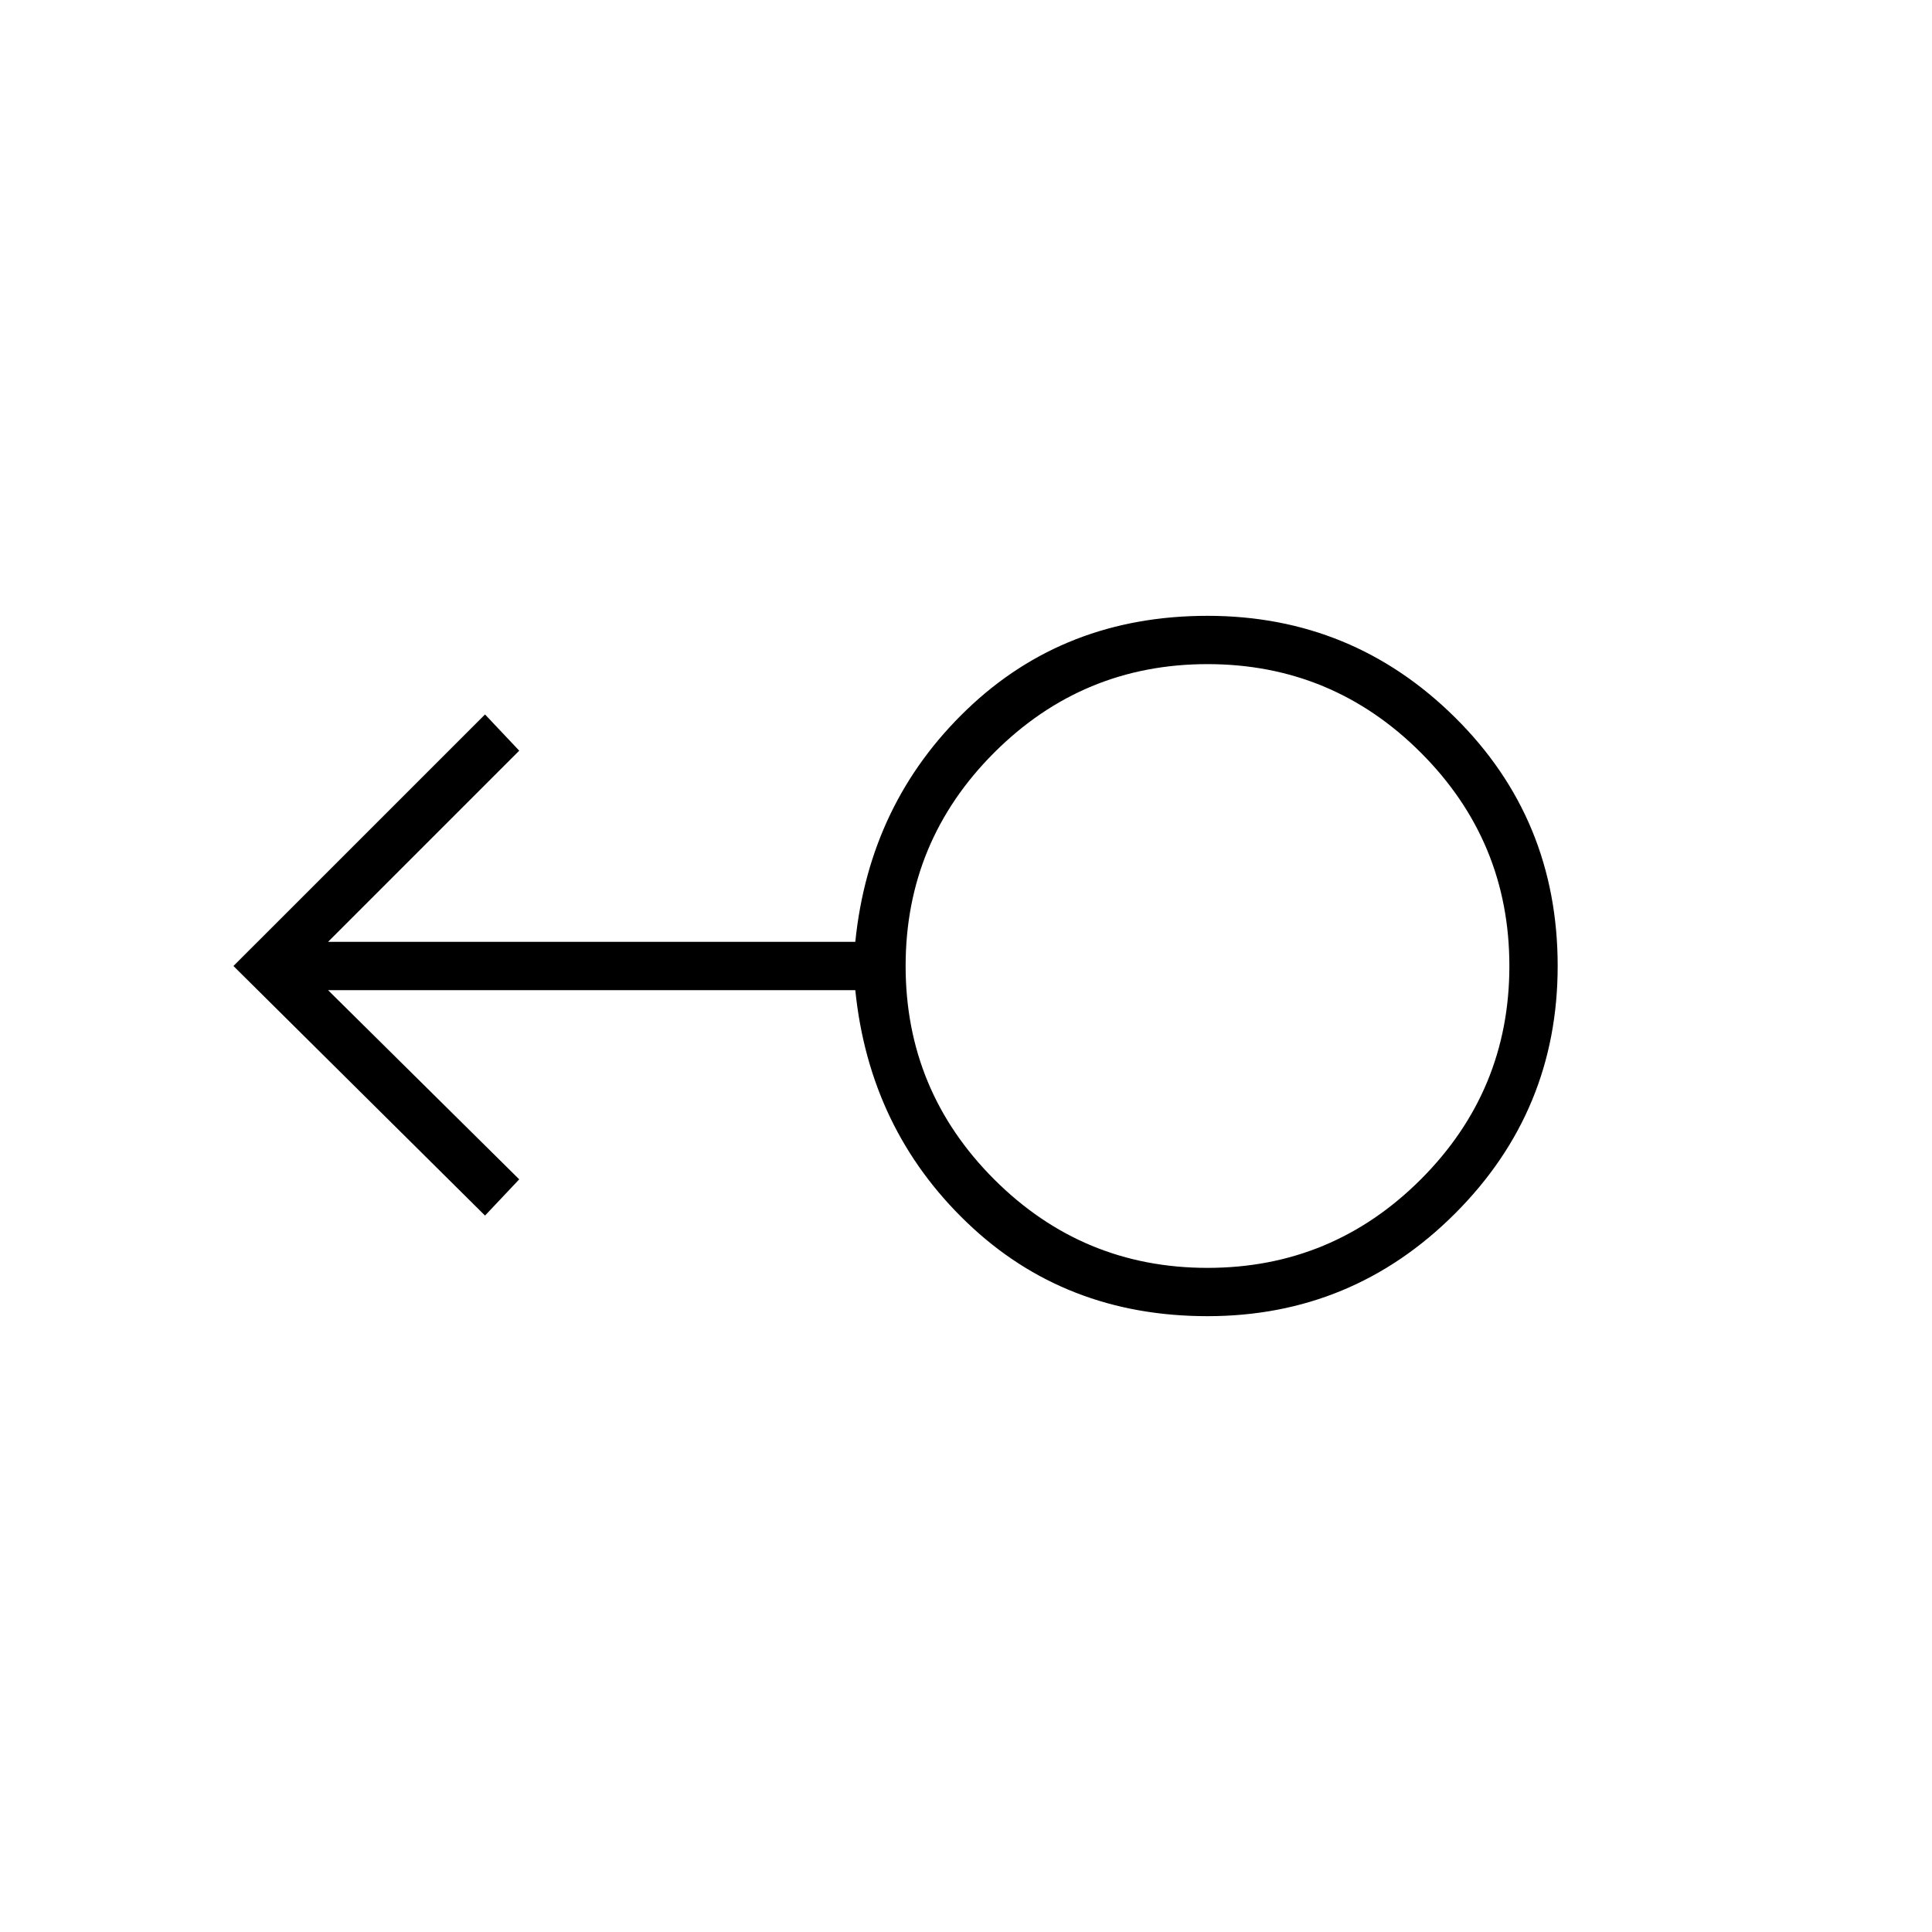 <svg xmlns="http://www.w3.org/2000/svg" height="40" width="40"><path d="M25 27.25q-2.958 0-4.979-1.938Q18 23.375 17.708 20.5H6.792l3.958 3.917-.708.75L4.833 20l5.209-5.208.708.75L6.792 19.5h10.916q.292-2.875 2.313-4.812Q22.042 12.75 25 12.75q3 0 5.125 2.104T32.25 20q0 3-2.125 5.125T25 27.25Zm0-1q2.583 0 4.417-1.833Q31.25 22.583 31.25 20q0-2.583-1.833-4.417Q27.583 13.75 25 13.75q-2.583 0-4.417 1.833Q18.75 17.417 18.75 20q0 2.583 1.833 4.417Q22.417 26.25 25 26.25ZM25 20Z"/></svg>